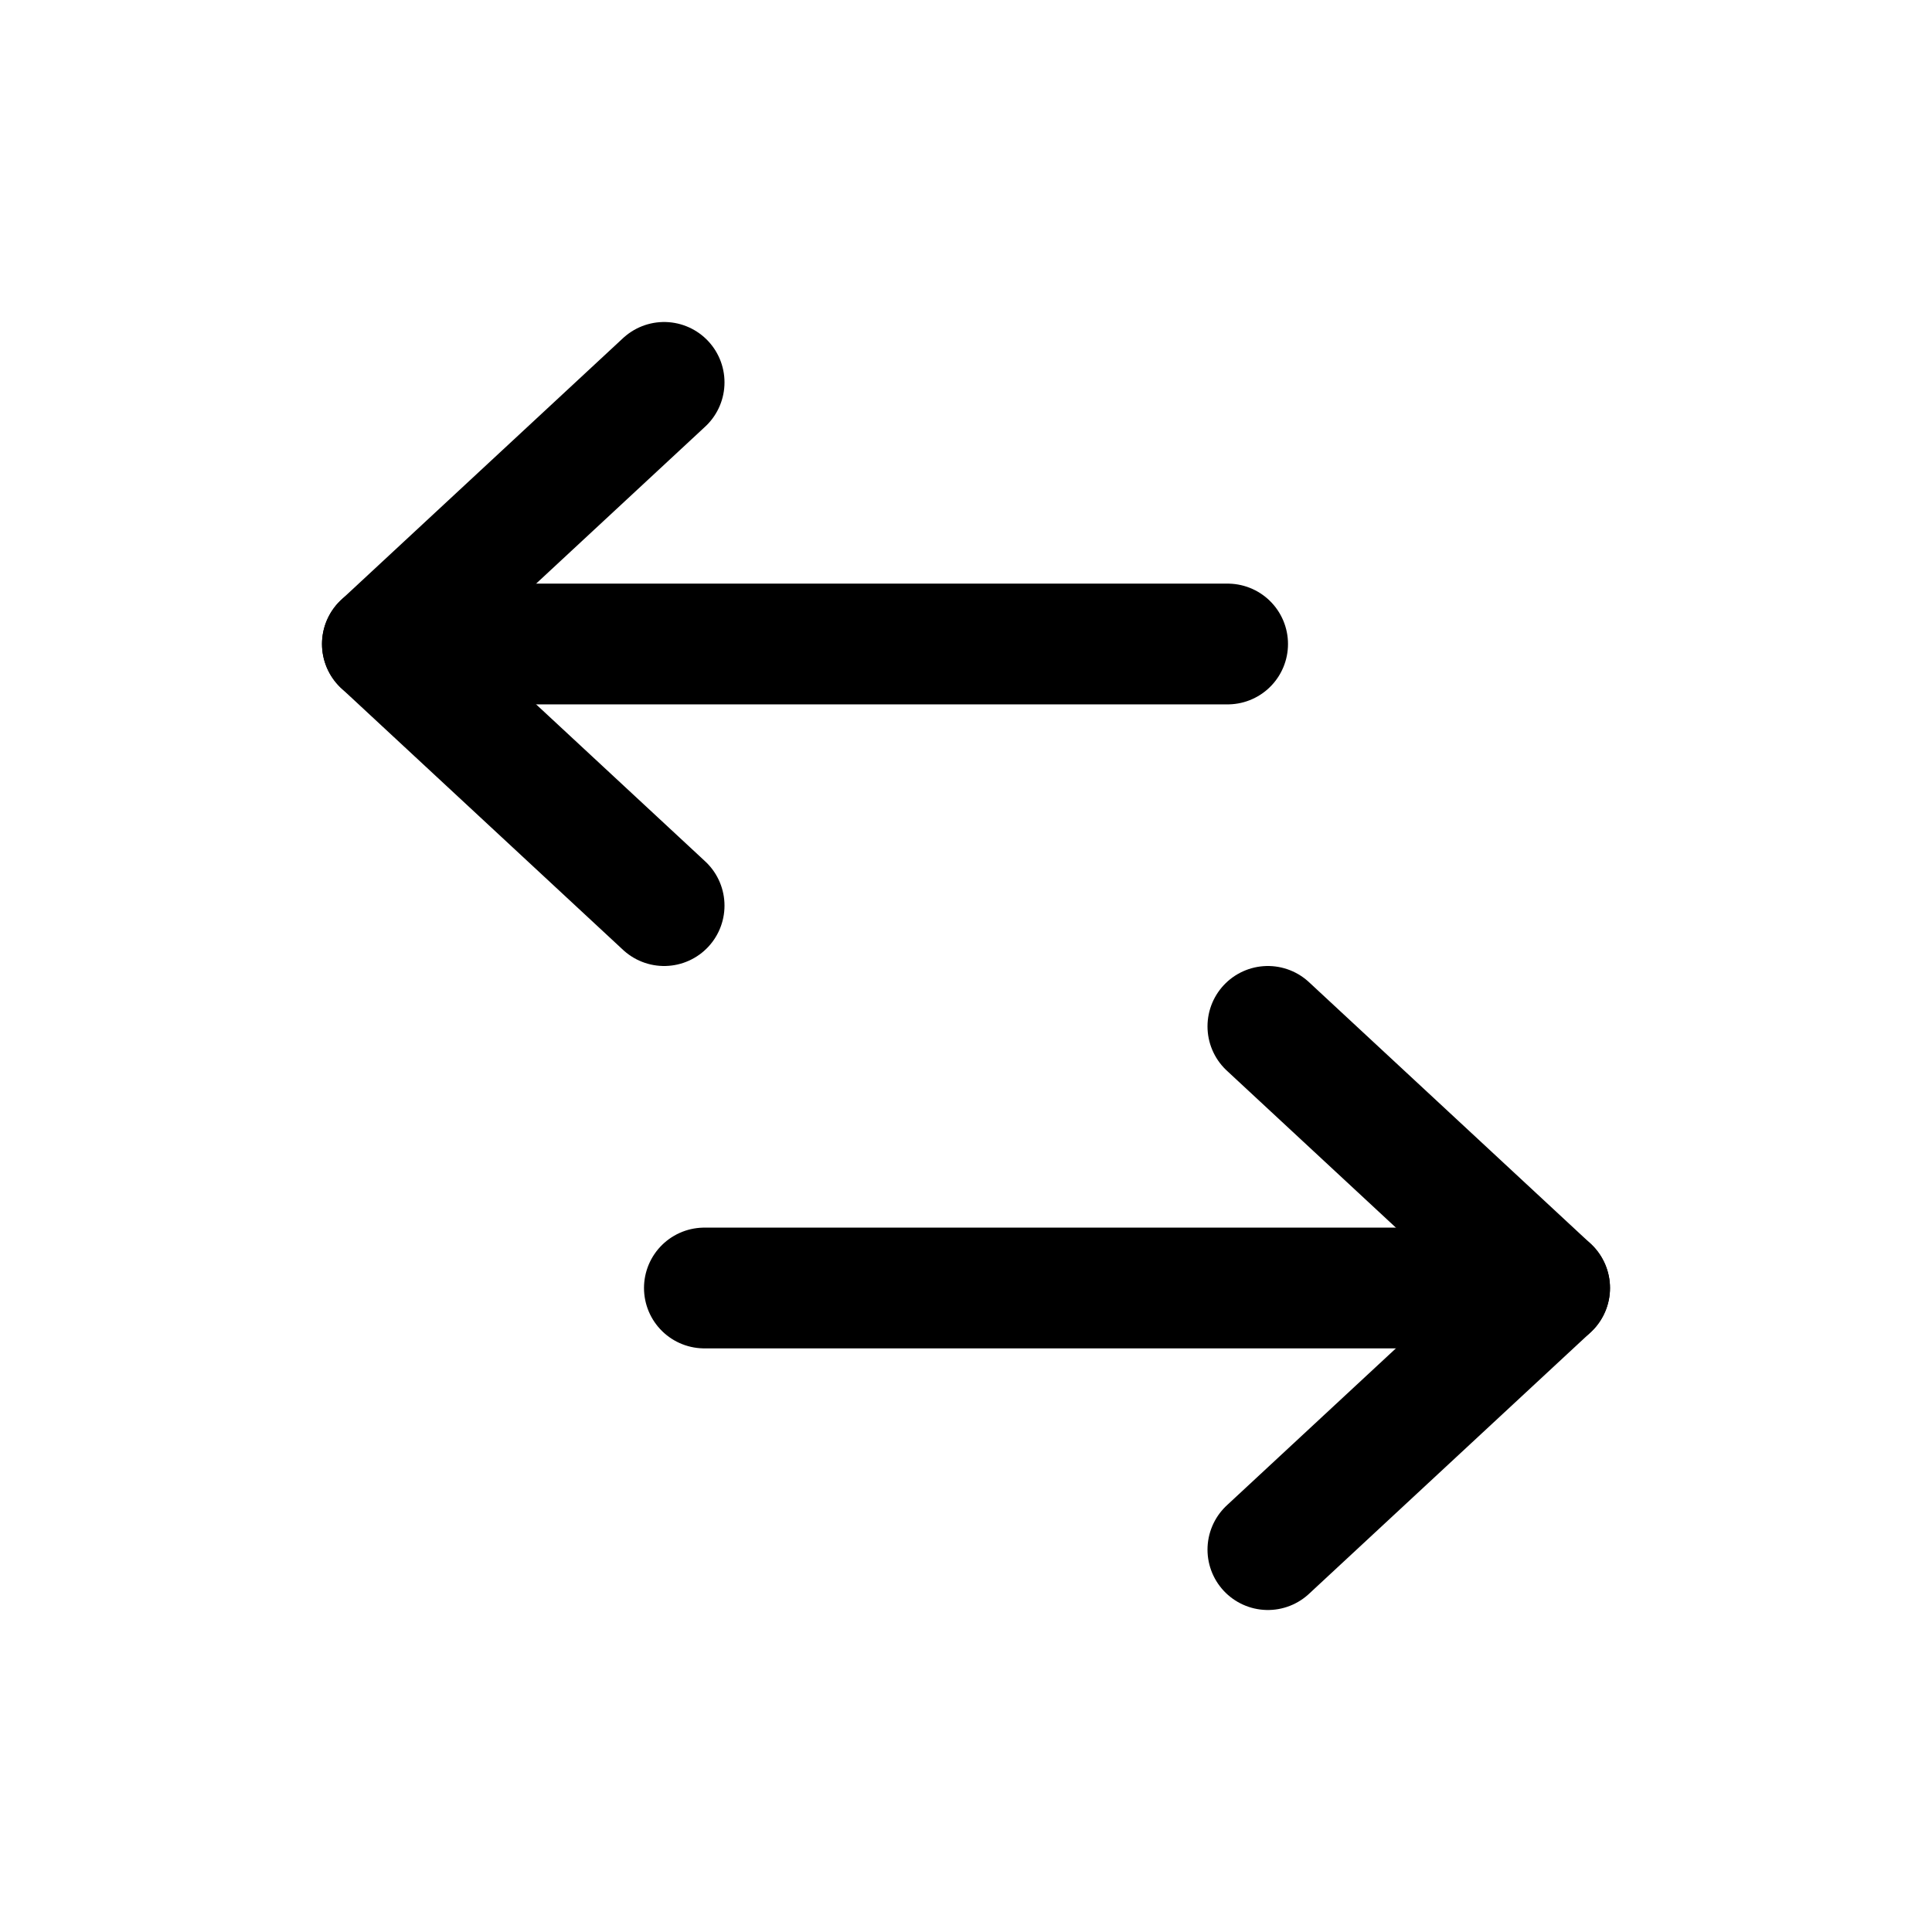 <svg width="24" height="24" viewBox="0 0 24 24" fill="none" xmlns="http://www.w3.org/2000/svg">
<path d="M8.25 11.25L4.75 8L8.25 4.75" stroke="currentColor" stroke-width="1.5" stroke-linecap="round" stroke-linejoin="round"/>
<path d="M4.75 8H15.25" stroke="currentColor" stroke-width="1.5" stroke-linecap="round" stroke-linejoin="round"/>
<path d="M15.75 12.75L19.25 16L15.75 19.25" stroke="currentColor" stroke-width="1.5" stroke-linecap="round" stroke-linejoin="round"/>
<path d="M19.25 16H8.75" stroke="currentColor" stroke-width="1.5" stroke-linecap="round" stroke-linejoin="round"/>
</svg>
